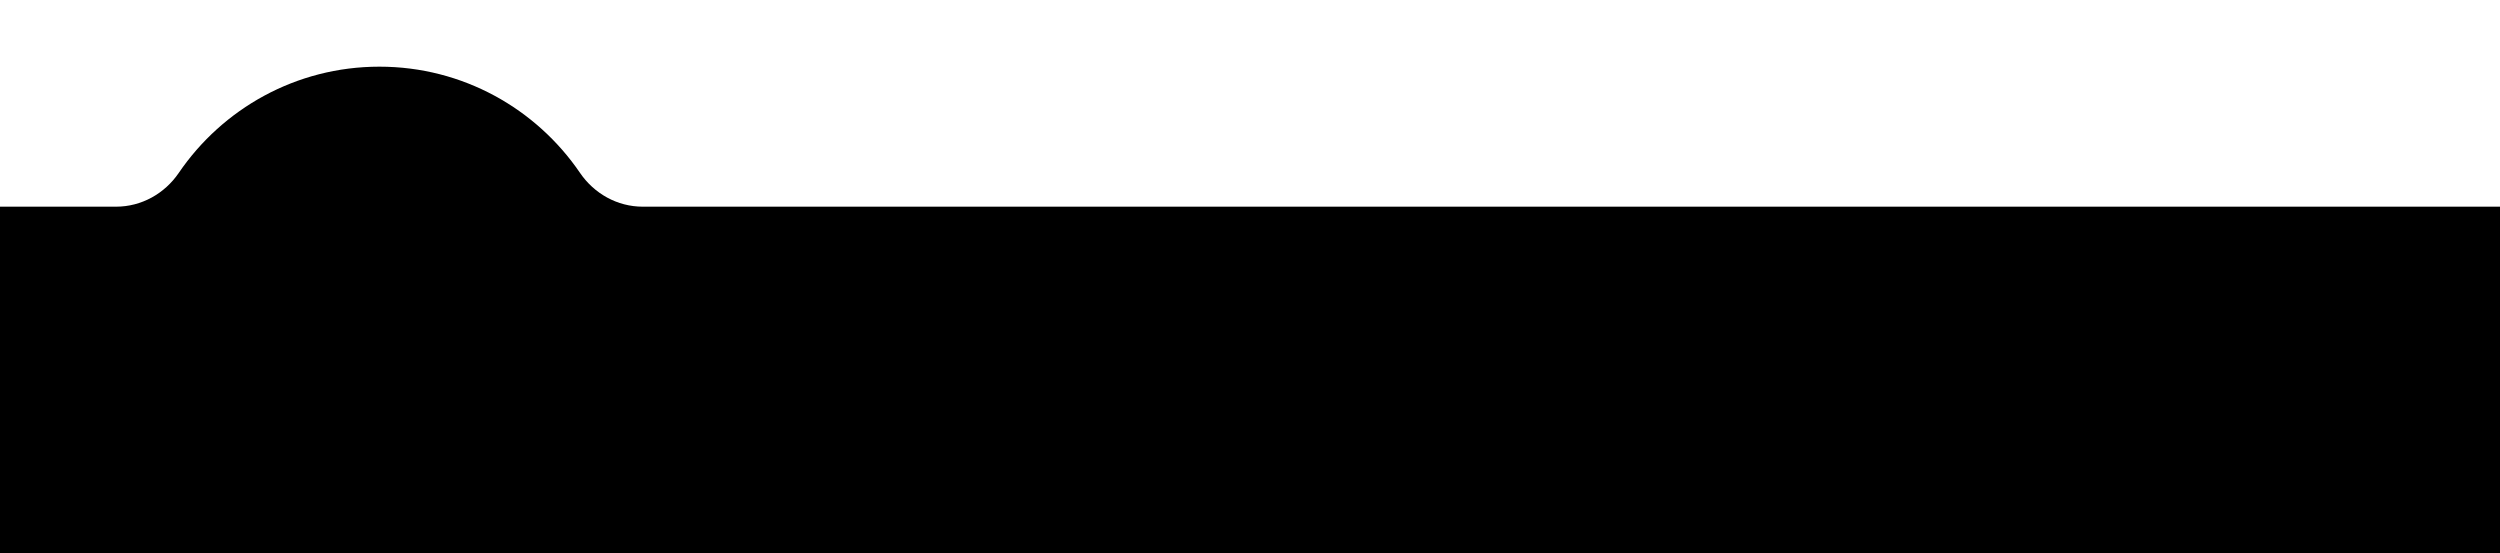 <?xml version="1.0" encoding="UTF-8"?>
<svg width="375px" height="83px" viewBox="0 0 375 83" version="1.1" xmlns="http://www.w3.org/2000/svg" xmlns:xlink="http://www.w3.org/1999/xlink">
    <title>2EAA76DB-A200-4A53-BD2E-A578D610CFA5</title>
    <defs>
        <path d="M56.91,740 C69.417,740 80.446,746.316 87.001,755.932 C89.127,759.051 92.606,761.002 96.408,761.002 L96.408,761.002 L107.219,761.002 L107.22,761 L375,761 L375,812 L113.819,812 L113.819,812.5 L0,812.5 L0,761.002 L17.412,761.002 C21.214,761.002 24.692,759.051 26.818,755.932 C33.373,746.316 44.403,740 56.91,740 Z" id="path-1"></path>
        <filter x="-4.1%" y="-22.8%" width="108.3%" height="142.8%" filterUnits="objectBoundingBox" id="filter-2">
            <feOffset dx="0" dy="-1" in="SourceAlpha" result="shadowOffsetOuter1"></feOffset>
            <feGaussianBlur stdDeviation="5" in="shadowOffsetOuter1" result="shadowBlurOuter1"></feGaussianBlur>
            <feColorMatrix values="0 0 0 0 0   0 0 0 0 0   0 0 0 0 0  0 0 0 0.131 0" type="matrix" in="shadowBlurOuter1"></feColorMatrix>
        </filter>
    </defs>
    <g id="BOAT" stroke="none" stroke-width="1" fill="none" fill-rule="evenodd">
        <g id="Combined-Shape" transform="translate(0, -729)">
            <use fill="black" fill-opacity="1" filter="url(#filter-2)" xlink:href="#path-1"></use>
            <use fill="#000000" fill-rule="evenodd" xlink:href="#path-1"></use>
        </g>
    </g>
</svg>